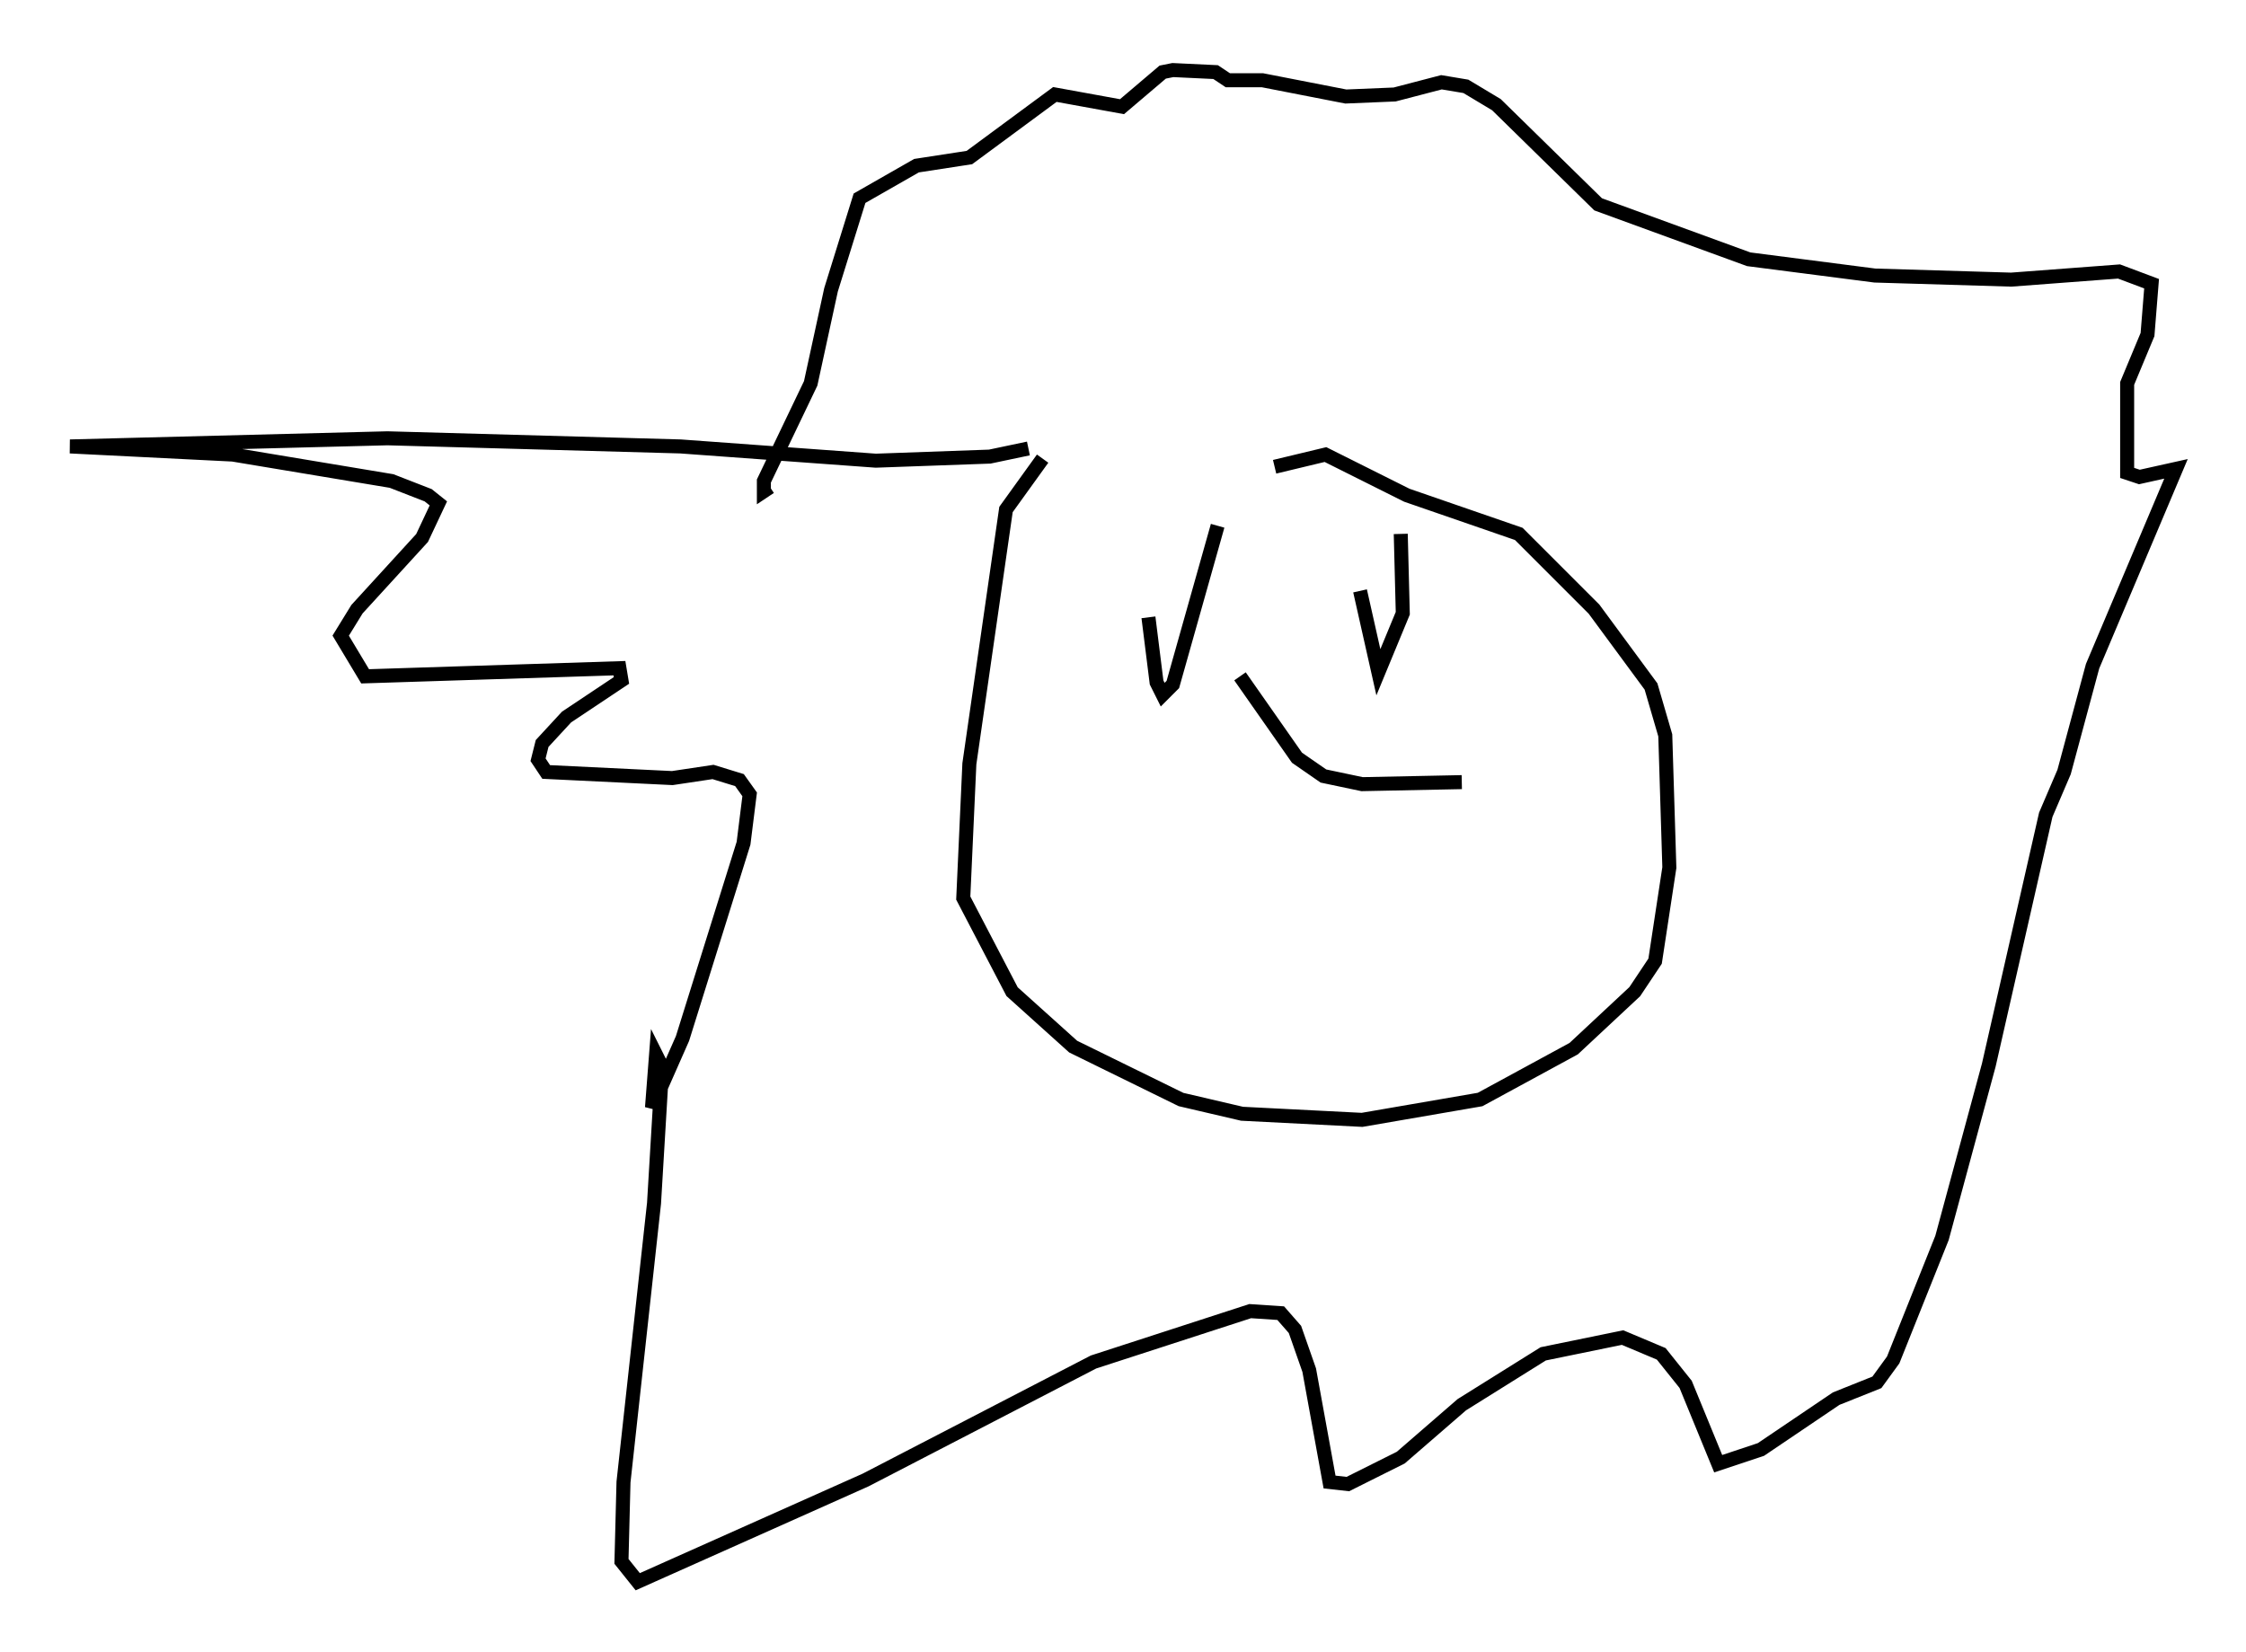 <?xml version="1.0" encoding="utf-8" ?>
<svg baseProfile="full" height="117.922" version="1.1" width="160.335" xmlns="http://www.w3.org/2000/svg" xmlns:ev="http://www.w3.org/2001/xml-events" xmlns:xlink="http://www.w3.org/1999/xlink"><defs /><rect fill="white" height="117.922" width="160.335" x="0" y="0" /><path d="M76.464, 31.29 m-2.034, 1.453 l-2.615, 3.631 -2.615, 18.156 l-0.436, 9.587 3.486, 6.682 l4.358, 3.922 7.698, 3.777 l4.358, 1.017 8.57, 0.436 l8.425, -1.453 6.682, -3.631 l4.358, -4.067 1.453, -2.179 l1.017, -6.682 -0.291, -9.441 l-1.017, -3.486 -4.067, -5.52 l-5.374, -5.374 -7.989, -2.76 l-5.81, -2.905 -3.631, 0.872 m-17.575, -1.307 l-2.76, 0.581 -8.134, 0.291 l-13.944, -1.017 -20.916, -0.581 l-22.659, 0.581 11.62, 0.581 l11.33, 1.888 2.615, 1.017 l0.726, 0.581 -1.162, 2.469 l-4.648, 5.084 -1.162, 1.888 l1.743, 2.905 18.156, -0.581 l0.145, 0.872 -3.922, 2.615 l-1.743, 1.888 -0.291, 1.162 l0.581, 0.872 9.006, 0.436 l2.905, -0.436 1.888, 0.581 l0.726, 1.017 -0.436, 3.486 l-4.358, 13.944 -2.179, 4.939 l0.291, -3.777 0.436, 0.872 l-0.581, 9.732 -2.179, 19.899 l-0.145, 5.665 1.162, 1.453 l16.268, -7.263 16.268, -8.425 l11.184, -3.631 2.179, 0.145 l1.017, 1.162 1.017, 2.905 l1.453, 7.989 1.307, 0.145 l3.777, -1.888 4.358, -3.777 l5.81, -3.631 5.665, -1.162 l2.76, 1.162 1.743, 2.179 l2.324, 5.665 3.05, -1.017 l5.374, -3.631 2.905, -1.162 l1.162, -1.598 3.486, -8.715 l3.341, -12.346 4.067, -17.866 l1.307, -3.05 2.034, -7.553 l5.955, -14.089 -2.615, 0.581 l-0.872, -0.291 0.0, -6.391 l1.453, -3.486 0.291, -3.631 l-2.324, -0.872 -7.698, 0.581 l-9.732, -0.291 -9.006, -1.162 l-10.749, -3.922 -7.263, -7.117 l-2.179, -1.307 -1.743, -0.291 l-3.341, 0.872 -3.486, 0.145 l-5.955, -1.162 -2.469, 0.0 l-0.872, -0.581 -3.05, -0.145 l-0.726, 0.145 -2.905, 2.469 l-4.793, -0.872 -6.101, 4.503 l-3.777, 0.581 -4.067, 2.324 l-2.034, 6.536 -1.453, 6.682 l-3.341, 6.972 0.0, 0.726 l0.436, -0.291 m27.017, 9.296 l0.581, 4.648 0.436, 0.872 l0.726, -0.726 3.196, -11.33 m10.168, 4.648 l1.307, 5.81 1.743, -4.212 l-0.145, -5.665 m-11.475, 10.168 l4.067, 5.81 1.888, 1.307 l2.76, 0.581 7.117, -0.145 " fill="none" stroke="black" stroke-width="1" /></svg>